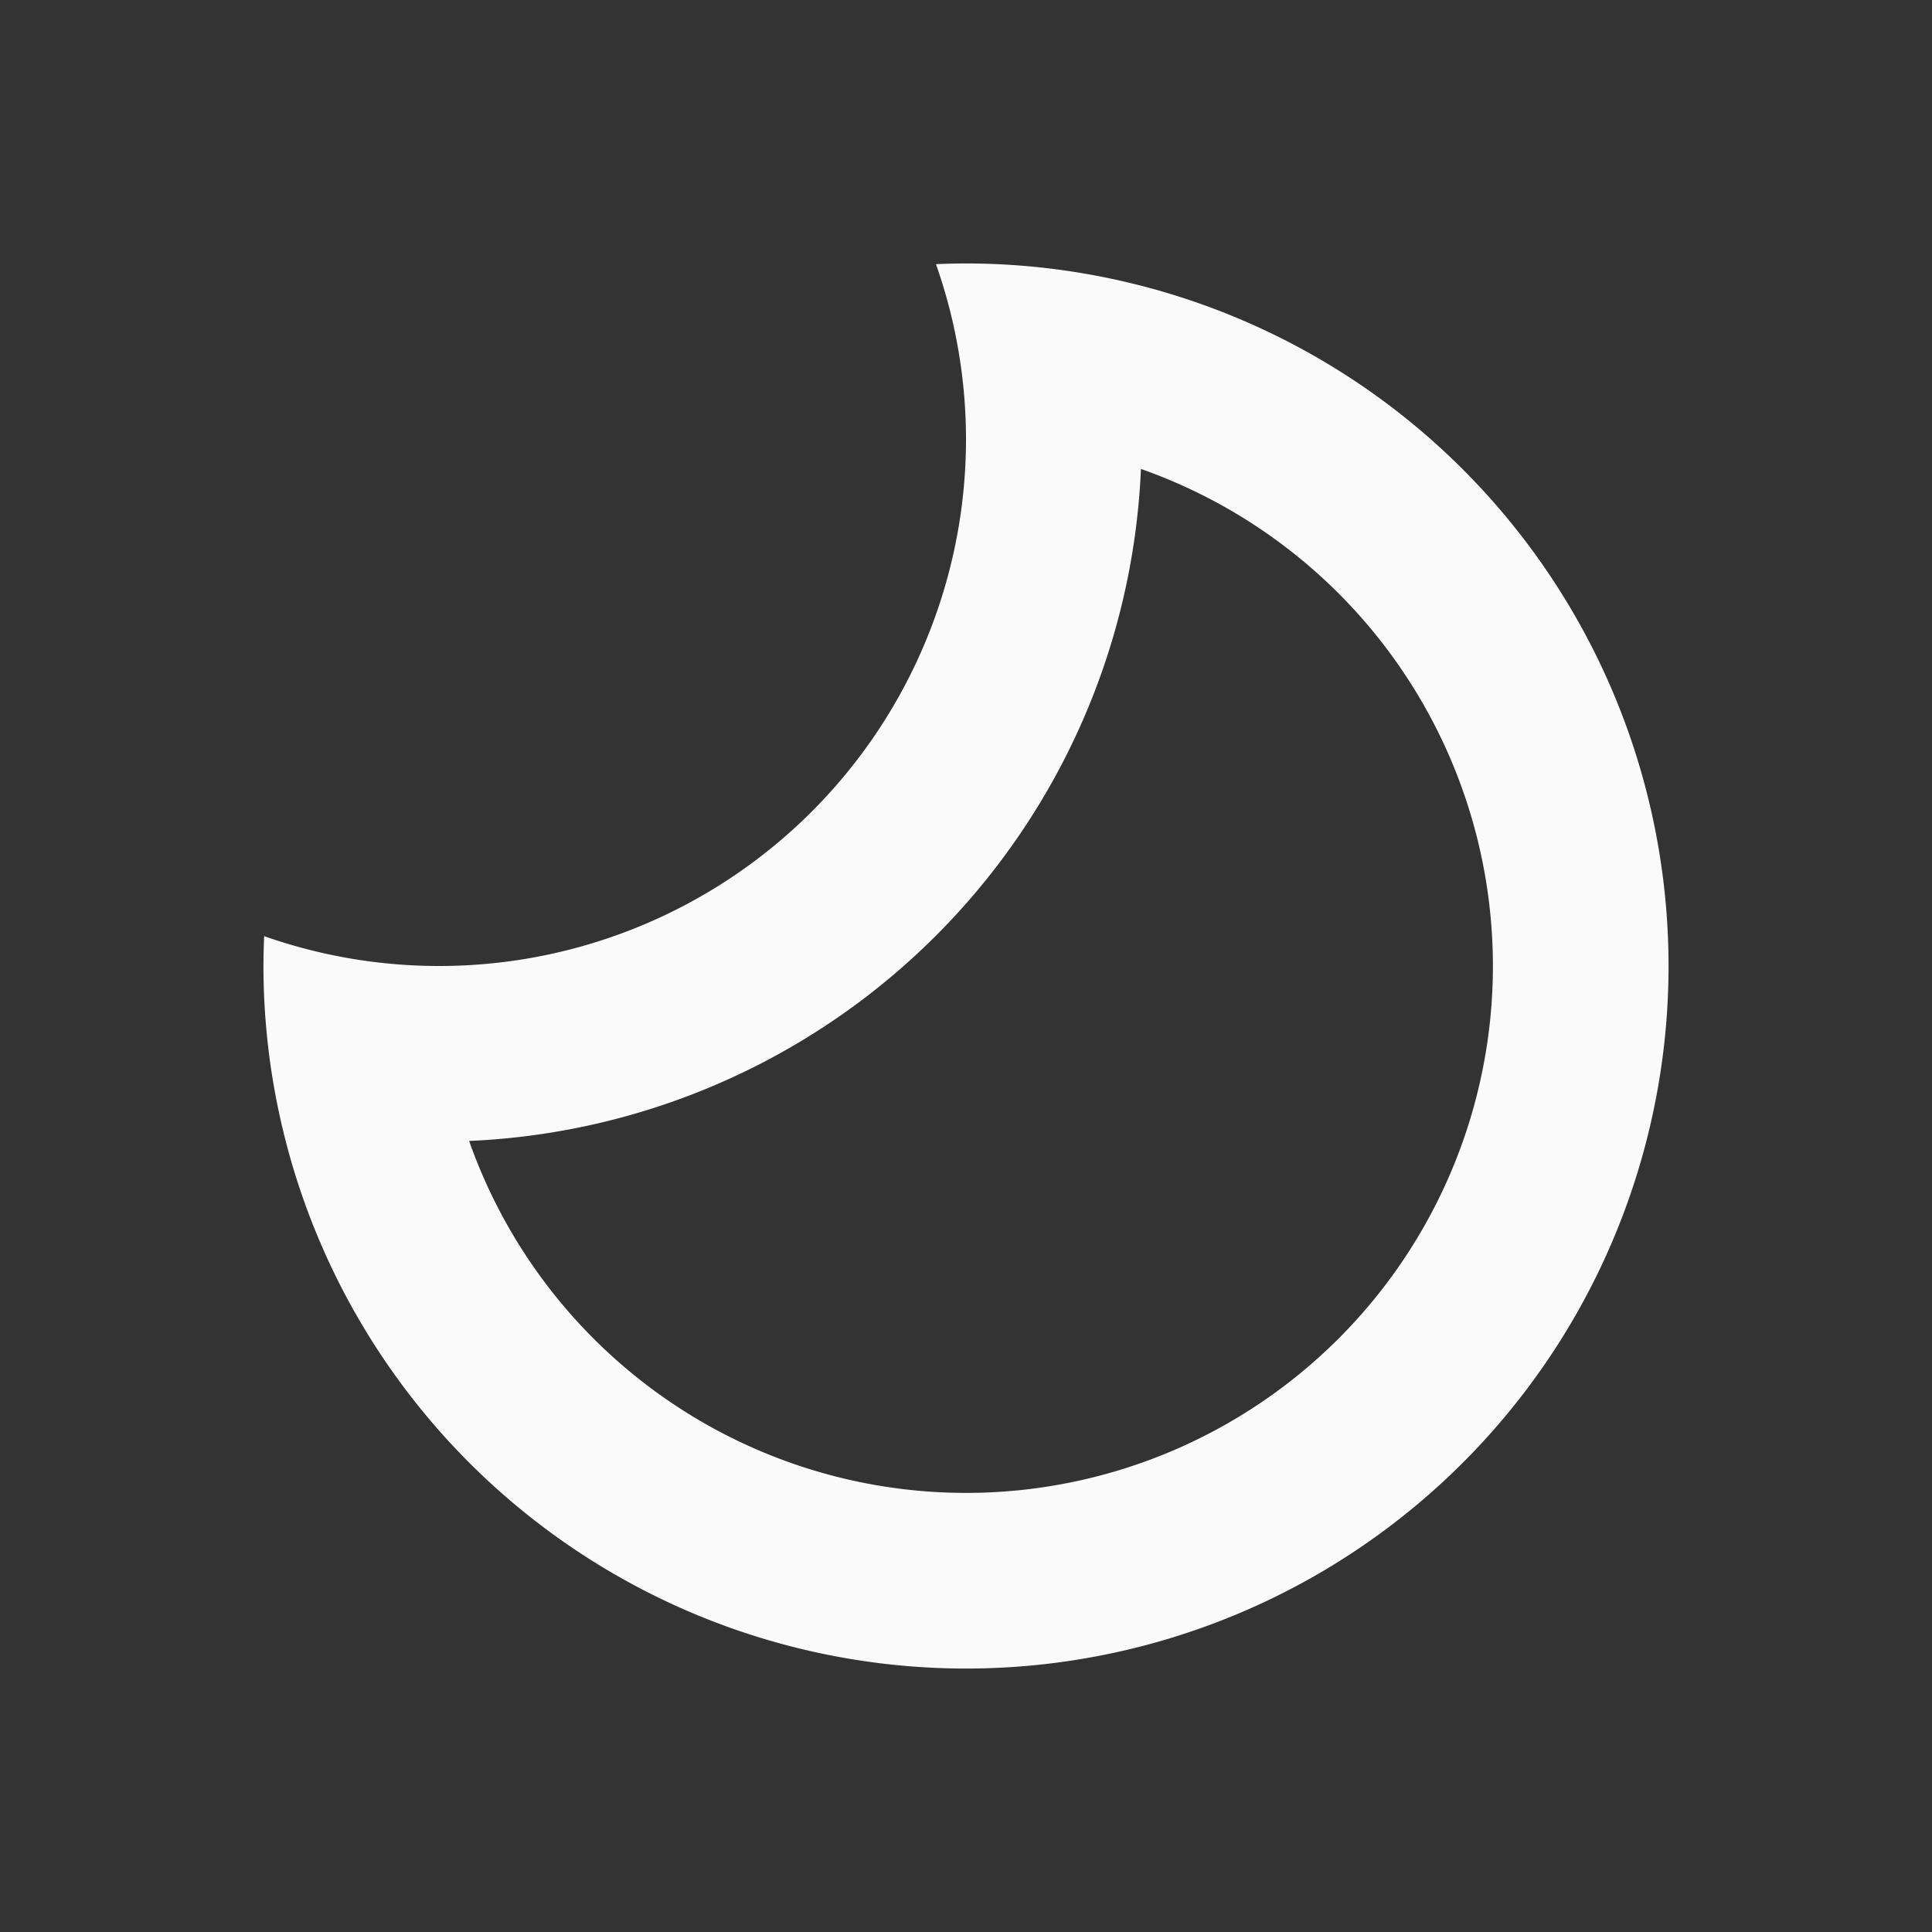 <?xml version="1.0" encoding="UTF-8" standalone="no"?>
<svg
   xmlns:dc="http://purl.org/dc/elements/1.1/"
   xmlns:cc="http://creativecommons.org/ns#"
   xmlns:rdf="http://www.w3.org/1999/02/22-rdf-syntax-ns#"
   xmlns:svg="http://www.w3.org/2000/svg"
   xmlns="http://www.w3.org/2000/svg"
   xmlns:sodipodi="http://sodipodi.sourceforge.net/DTD/sodipodi-0.dtd"
   xmlns:inkscape="http://www.inkscape.org/namespaces/inkscape"
   width="22"
   height="22"
   viewBox="0 0 22 22"
   id="svg2"
   version="1.1"
   inkscape:version="1.0.1 (3bc2e81, 2020-09-07)"
   sodipodi:docname="redshift-status-on.svg">
  <rect x="0" y="0" width="22" height="22" fill="#333333" stroke="none"/>
  <defs
     id="defs3051">
    <style
       type="text/css"
       id="current-color-scheme">
    .ColorScheme-Text {
    color:#fafafa;
    }
    </style>
  </defs>
  <sodipodi:namedview
     id="base"
     pagecolor="#ffffff"
     bordercolor="#666666"
     borderopacity="1.0"
     inkscape:pageopacity="0.0"
     inkscape:pageshadow="2"
     inkscape:zoom="45.254834"
     inkscape:cx="12.107752"
     inkscape:cy="14.676914"
     inkscape:document-units="px"
     inkscape:current-layer="layer1"
     showgrid="true"
     units="px"
     inkscape:showpageshadow="false"
     borderlayer="true"
     showguides="true"
     inkscape:guide-bbox="true"
     inkscape:window-width="1407"
     inkscape:window-height="1412"
     inkscape:window-x="0"
     inkscape:window-y="0"
     inkscape:window-maximized="1"
     inkscape:document-rotation="0">
    <inkscape:grid
       type="xygrid"
       id="grid4136"
       empspacing="2" />
    <sodipodi:guide
       position="0,20"
       orientation="0,1"
       id="guide4140"
       inkscape:label="Icon Max Height"
       inkscape:color="rgb(233,30,99)"
       inkscape:locked="false" />
    <sodipodi:guide
       position="0,2"
       orientation="0,1"
       id="guide4142"
       inkscape:label="Icon Baseline"
       inkscape:color="rgb(233,30,99)"
       inkscape:locked="false" />
    <sodipodi:guide
       position="11,0"
       orientation="1,0"
       id="guide4144"
       inkscape:label="Center Vertical"
       inkscape:color="rgb(221,44,0)"
       inkscape:locked="false" />
    <sodipodi:guide
       position="15,11"
       orientation="0,1"
       id="guide4146"
       inkscape:label="Center Horizontal"
       inkscape:color="rgb(221,44,0)"
       inkscape:locked="false" />
  </sodipodi:namedview>
  <g
     inkscape:label="Capa 1"
     inkscape:groupmode="layer"
     id="layer1"
     transform="translate(0,-1030.362)">
    <path
       id="path943"
       style="fill:currentColor;fill-opacity:1;stroke:none" class="ColorScheme-Text"
       d="M 11 3 A 8 8 0 0 0 10.658 3.008 A 6 6 0 0 1 11 5 A 6 6 0 0 1 5 11 A 6 6 0 0 1 3.008 10.66 A 8 8 0 0 0 3 11 A 8 8 0 0 0 3.205 12.795 A 8 8 0 0 0 11 19 A 8 8 0 0 0 19 11 A 8 8 0 0 0 12.795 3.205 A 8 8 0 0 0 11 3 z M 12.828 3.354 A 8 8 0 0 1 12.859 3.514 A 8 8 0 0 0 12.828 3.354 z M 12.992 5.34 A 6 6 0 0 1 17 11 A 6 6 0 0 1 11 17 A 6 6 0 0 1 5.342 12.992 A 8 8 0 0 0 12.992 5.34 z M 3.514 12.859 A 8 8 0 0 0 3.629 12.881 A 8 8 0 0 1 3.514 12.859 z M 3.953 12.93 A 8 8 0 0 0 4.115 12.949 A 8 8 0 0 1 3.953 12.93 z M 4.396 12.977 A 8 8 0 0 0 4.613 12.99 A 8 8 0 0 1 4.396 12.977 z M 4.631 12.99 A 8 8 0 0 0 4.826 12.998 A 8 8 0 0 1 4.631 12.99 z M 5.207 12.996 A 8 8 0 0 1 5 13 A 8 8 0 0 0 5.207 12.996 z "
       transform="translate(0,1030.362)" />
  </g>
</svg>
